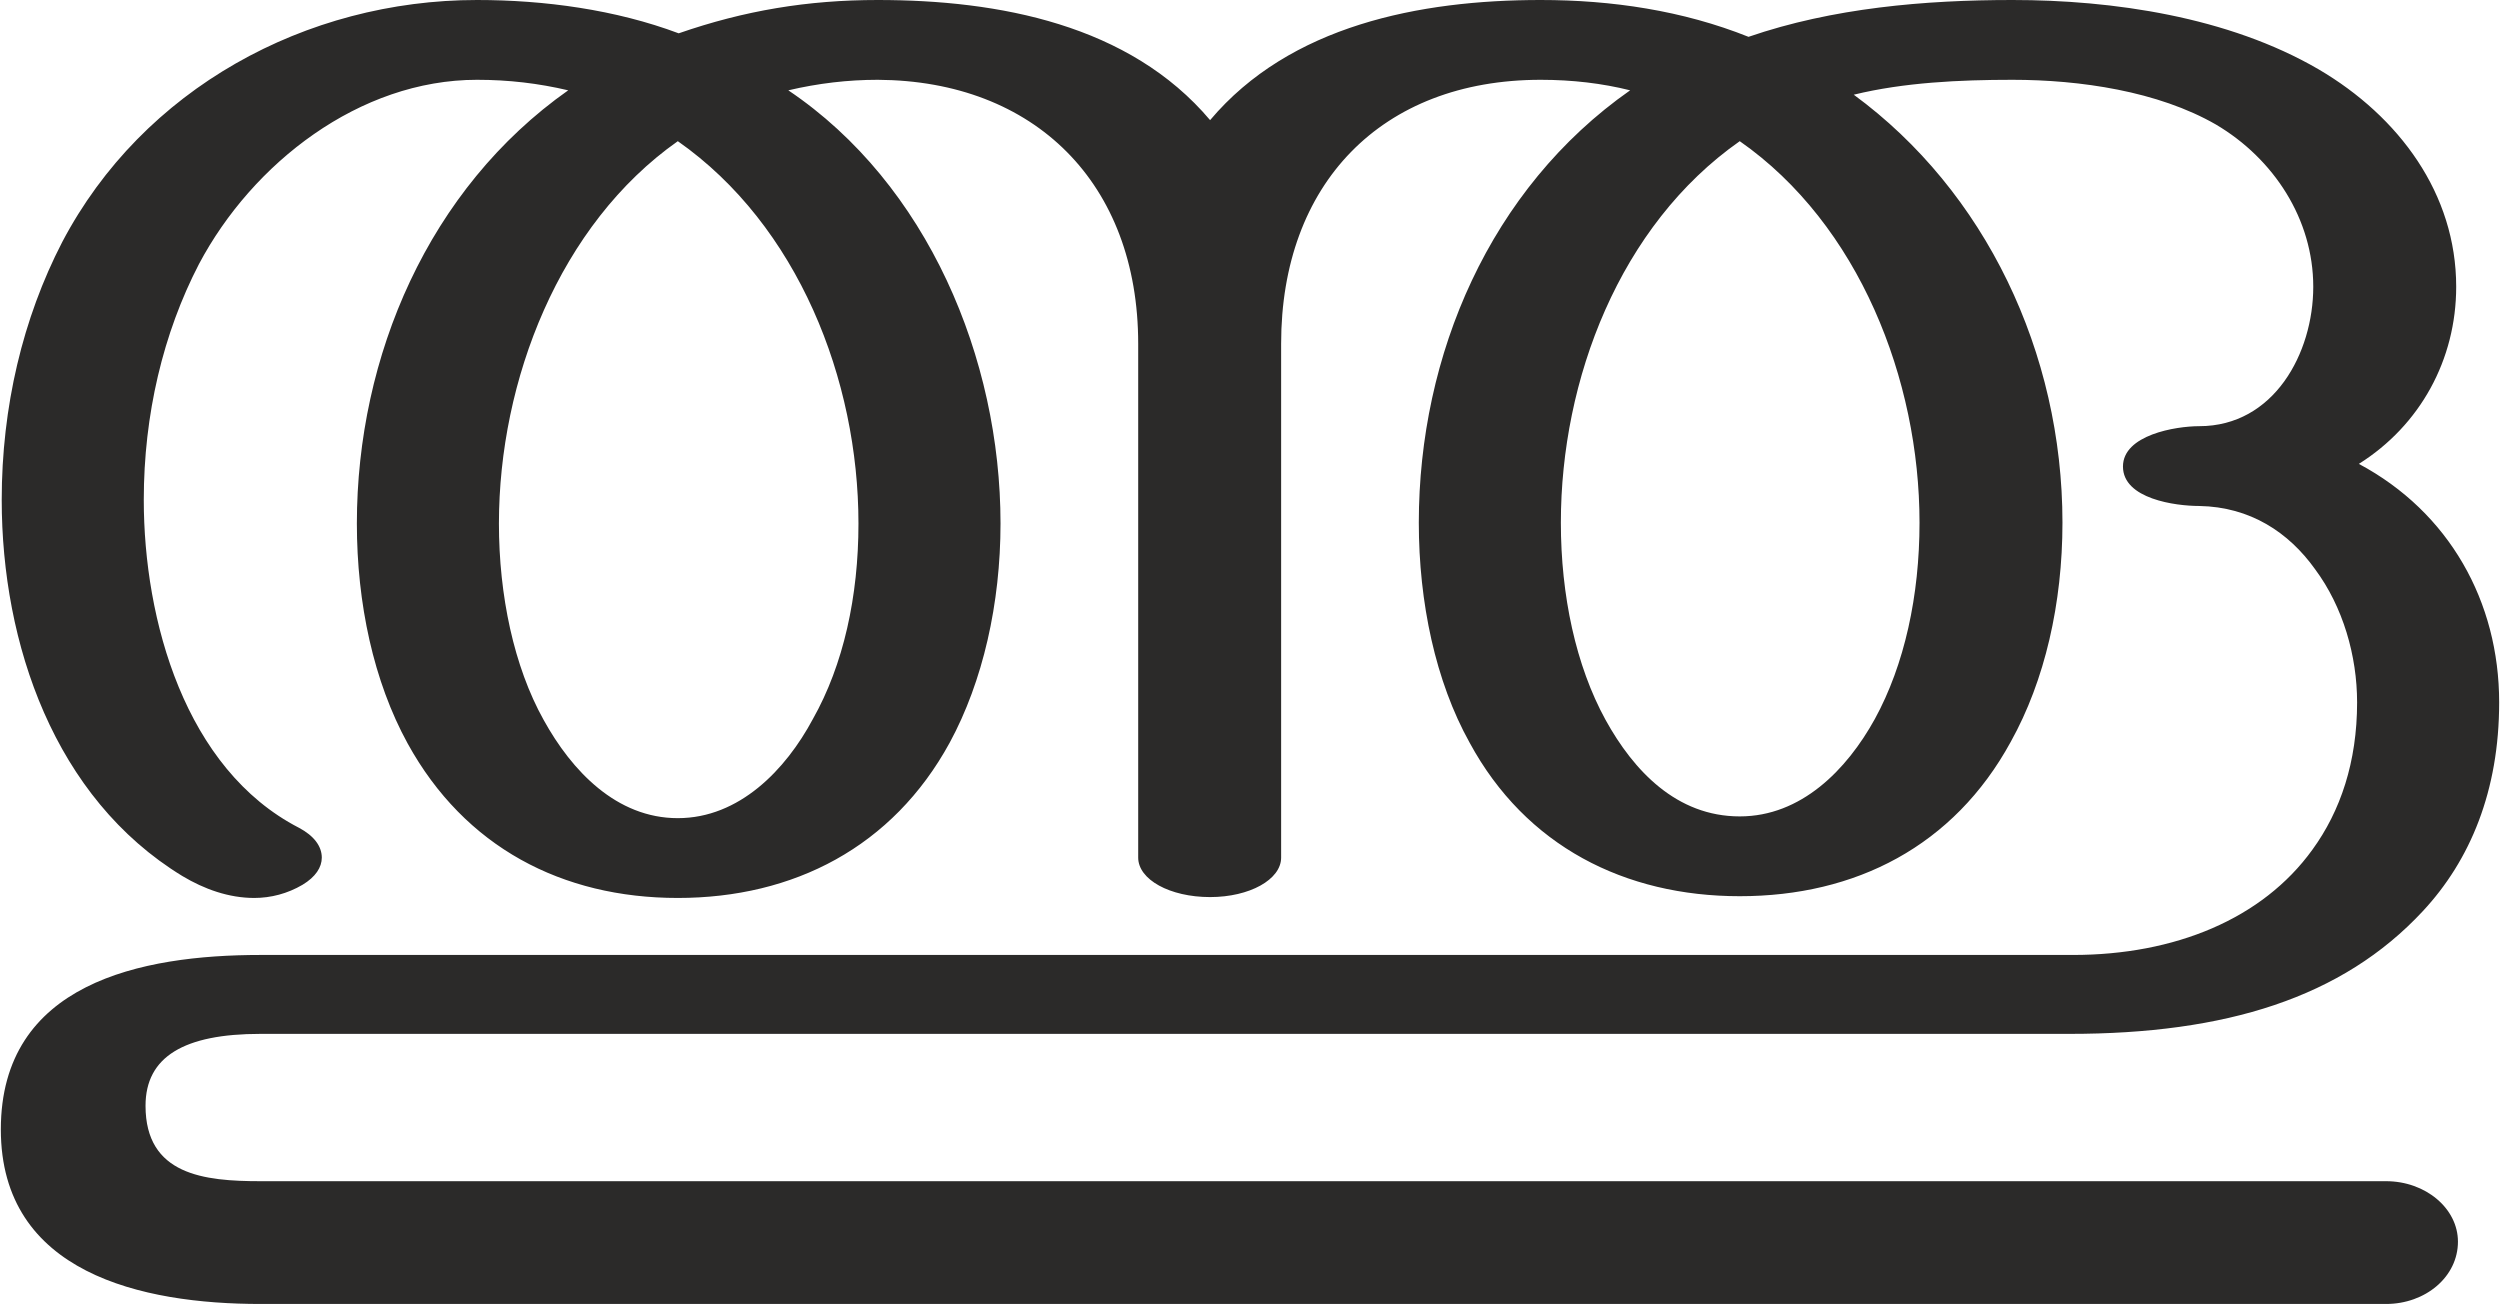 <?xml version="1.0" encoding="UTF-8"?>
<!DOCTYPE svg PUBLIC "-//W3C//DTD SVG 1.1//EN" "http://www.w3.org/Graphics/SVG/1.1/DTD/svg11.dtd">
<!-- Creator: CorelDRAW X8 -->
<svg xmlns="http://www.w3.org/2000/svg" xml:space="preserve" width="2849px" height="1486px" version="1.1" style="shape-rendering:geometricPrecision; text-rendering:geometricPrecision; image-rendering:optimizeQuality; fill-rule:evenodd; clip-rule:evenodd"
viewBox="0 0 2849 1487"
 xmlns:xlink="http://www.w3.org/1999/xlink">
 <defs>
  <style type="text/css">
   <![CDATA[
    .fil0 {fill:#2B2A29;fill-rule:nonzero}
   ]]>
  </style>
 </defs>
 <g id="Layer_x0020_1">
  <path class="fil0" d="M2720 1487c45,0 82,-31 82,-71 0,-38 -37,-69 -82,-69l-2424 0c-64,0 -131,-7 -131,-86 0,-56 44,-82 131,-82l2063 0c178,0 311,-41 403,-140 54,-58 87,-137 87,-238 0,-115 -57,-217 -160,-272 70,-44 111,-119 111,-202 0,-106 -65,-194 -157,-248 -103,-60 -235,-79 -349,-79 -100,0 -205,9 -301,42 -75,-30 -156,-42 -237,-42 -138,0 -286,29 -377,137 -92,-109 -241,-137 -379,-137 -80,0 -152,12 -227,38 -72,-27 -153,-38 -230,-38 -195,0 -381,101 -473,276 -45,87 -69,188 -69,294 0,164 60,340 206,429 25,15 53,25 82,25 19,0 38,-5 55,-15 15,-9 22,-20 22,-31 0,-13 -9,-25 -26,-34 -130,-67 -177,-237 -177,-374 0,-97 22,-190 63,-269 61,-115 183,-210 317,-210 36,0 70,4 104,12 -159,112 -241,303 -241,494 0,91 19,180 58,251 65,118 176,176 308,176 132,0 245,-58 310,-177 38,-70 58,-159 58,-250 0,-188 -83,-387 -242,-494 34,-8 68,-12 102,-12 179,1 297,118 297,301l0 586c0,25 36,45 82,45 45,0 81,-20 81,-45l0 -586c0,-182 114,-301 296,-301 36,0 70,4 102,12 -160,112 -241,302 -241,493 0,91 19,181 58,251 64,118 177,175 308,175 132,0 244,-57 309,-176 39,-70 59,-158 59,-250 0,-194 -88,-378 -238,-488 57,-14 121,-17 181,-17 77,0 166,13 232,51 66,39 111,108 111,185 0,76 -45,159 -130,159 -27,0 -87,10 -87,46 0,37 60,45 87,45 58,1 102,30 132,72 32,43 48,99 48,152 0,68 -19,124 -51,168 -57,79 -157,120 -273,120l-2067 0c-136,0 -296,32 -296,199 0,164 161,199 296,199l2424 0zm-737 -556c-72,0 -121,-52 -153,-110 -34,-62 -51,-142 -51,-225 0,-163 67,-339 204,-435 136,95 205,272 205,435 0,83 -17,162 -51,224 -32,58 -84,111 -154,111zm-1211 2c-70,0 -121,-54 -153,-112 -34,-61 -51,-142 -51,-224 0,-163 69,-341 204,-436 137,96 206,272 206,436 0,83 -17,161 -52,223 -31,58 -84,113 -154,113z"/>
 </g>
</svg>
